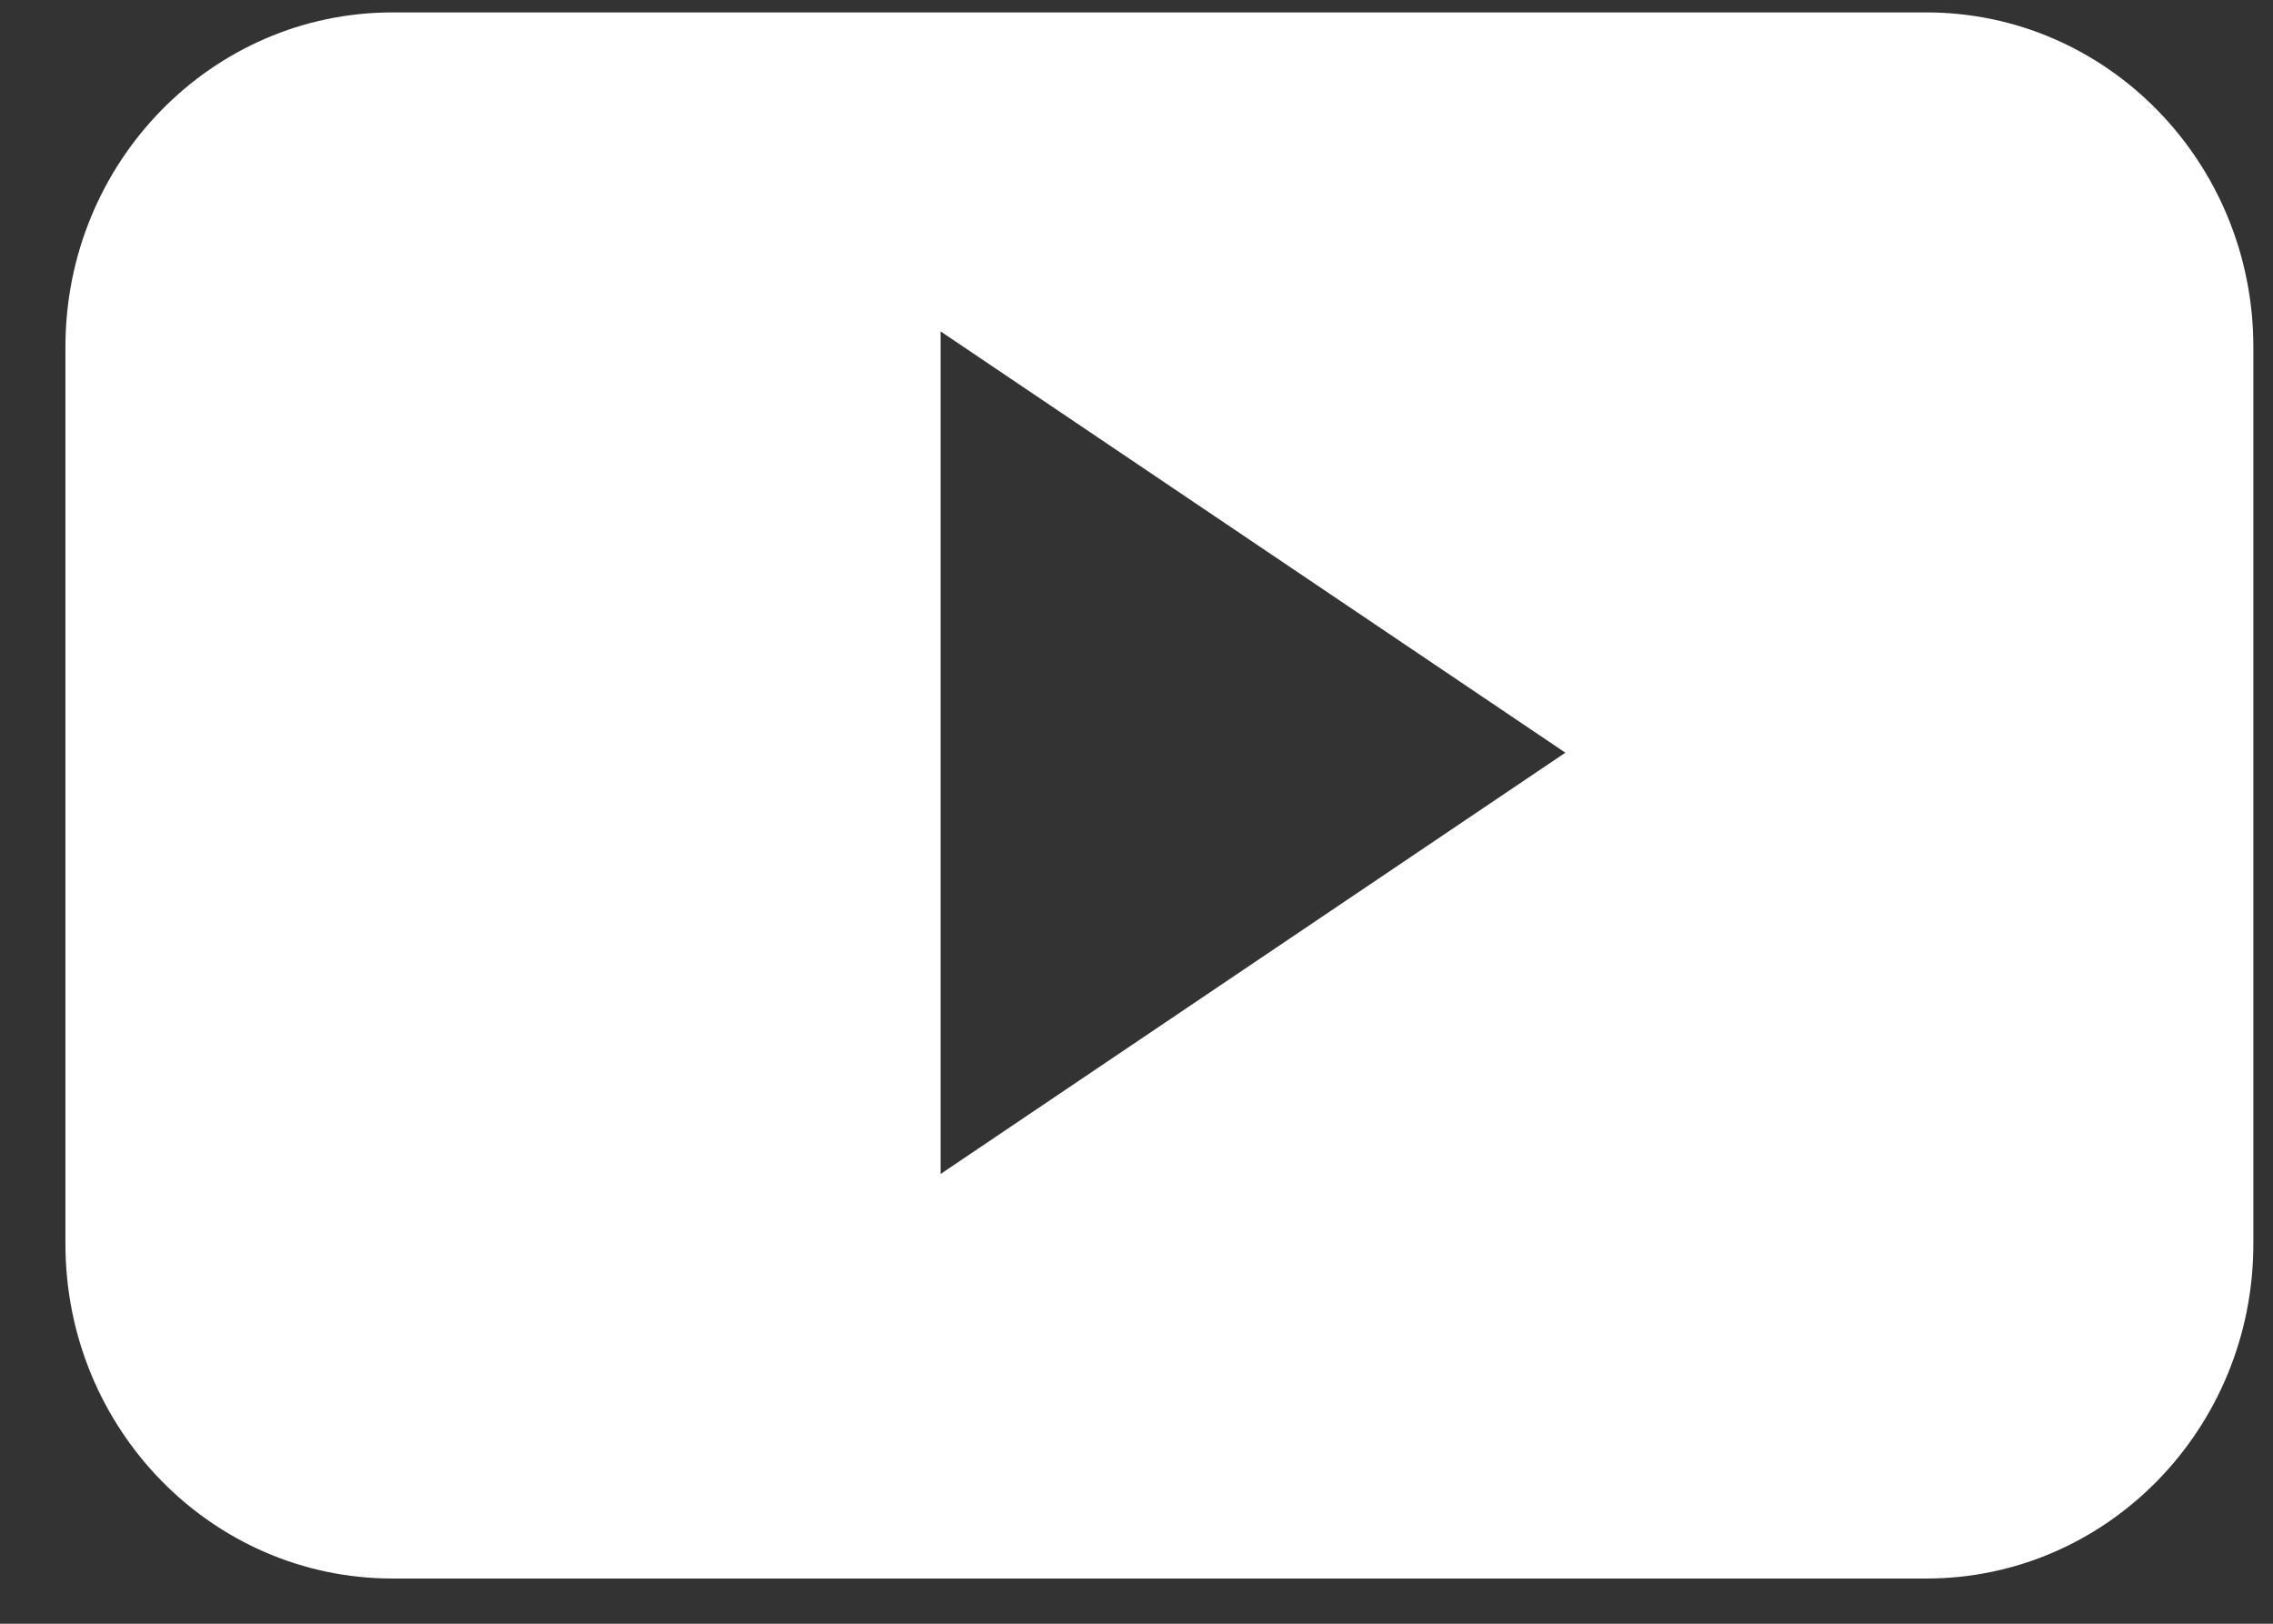 <svg width="28px" height="20px" viewBox="0 0 28 20" version="1.1" xmlns="http://www.w3.org/2000/svg" xmlns:xlink="http://www.w3.org/1999/xlink">
    <rect x="0" y="0" width="28" height="20" fill="#333333" stroke="none"/>
    <g id="website-personal" stroke="none" stroke-width="1" fill="none" fill-rule="evenodd">
        <g id="Artboard-Copy" transform="translate(-1072, -519)" fill="#FFFFFF">
            <g id="Group-2-Copy" transform="translate(1072, 519)">
                <g id="youtube17" transform="translate(0.806, 0)">
                    <g id="Capa_1">
                        <path d="M26.952,4.274 C26.952,1.998 25.149,0.153 22.924,0.153 L4.028,0.153 C1.803,0.153 0,1.998 0,4.274 L0,15.322 C0,17.598 1.803,19.443 4.028,19.443 L22.924,19.443 C25.149,19.443 26.952,17.598 26.952,15.322 L26.952,4.274 L26.952,4.274 Z M10.781,14.46 L10.781,4.082 L18.477,9.271 L10.781,14.46 L10.781,14.46 Z" id="YouTube__x28_alt_x29_"></path>
                    </g>
                </g>
            </g>
        </g>
    </g>
</svg>